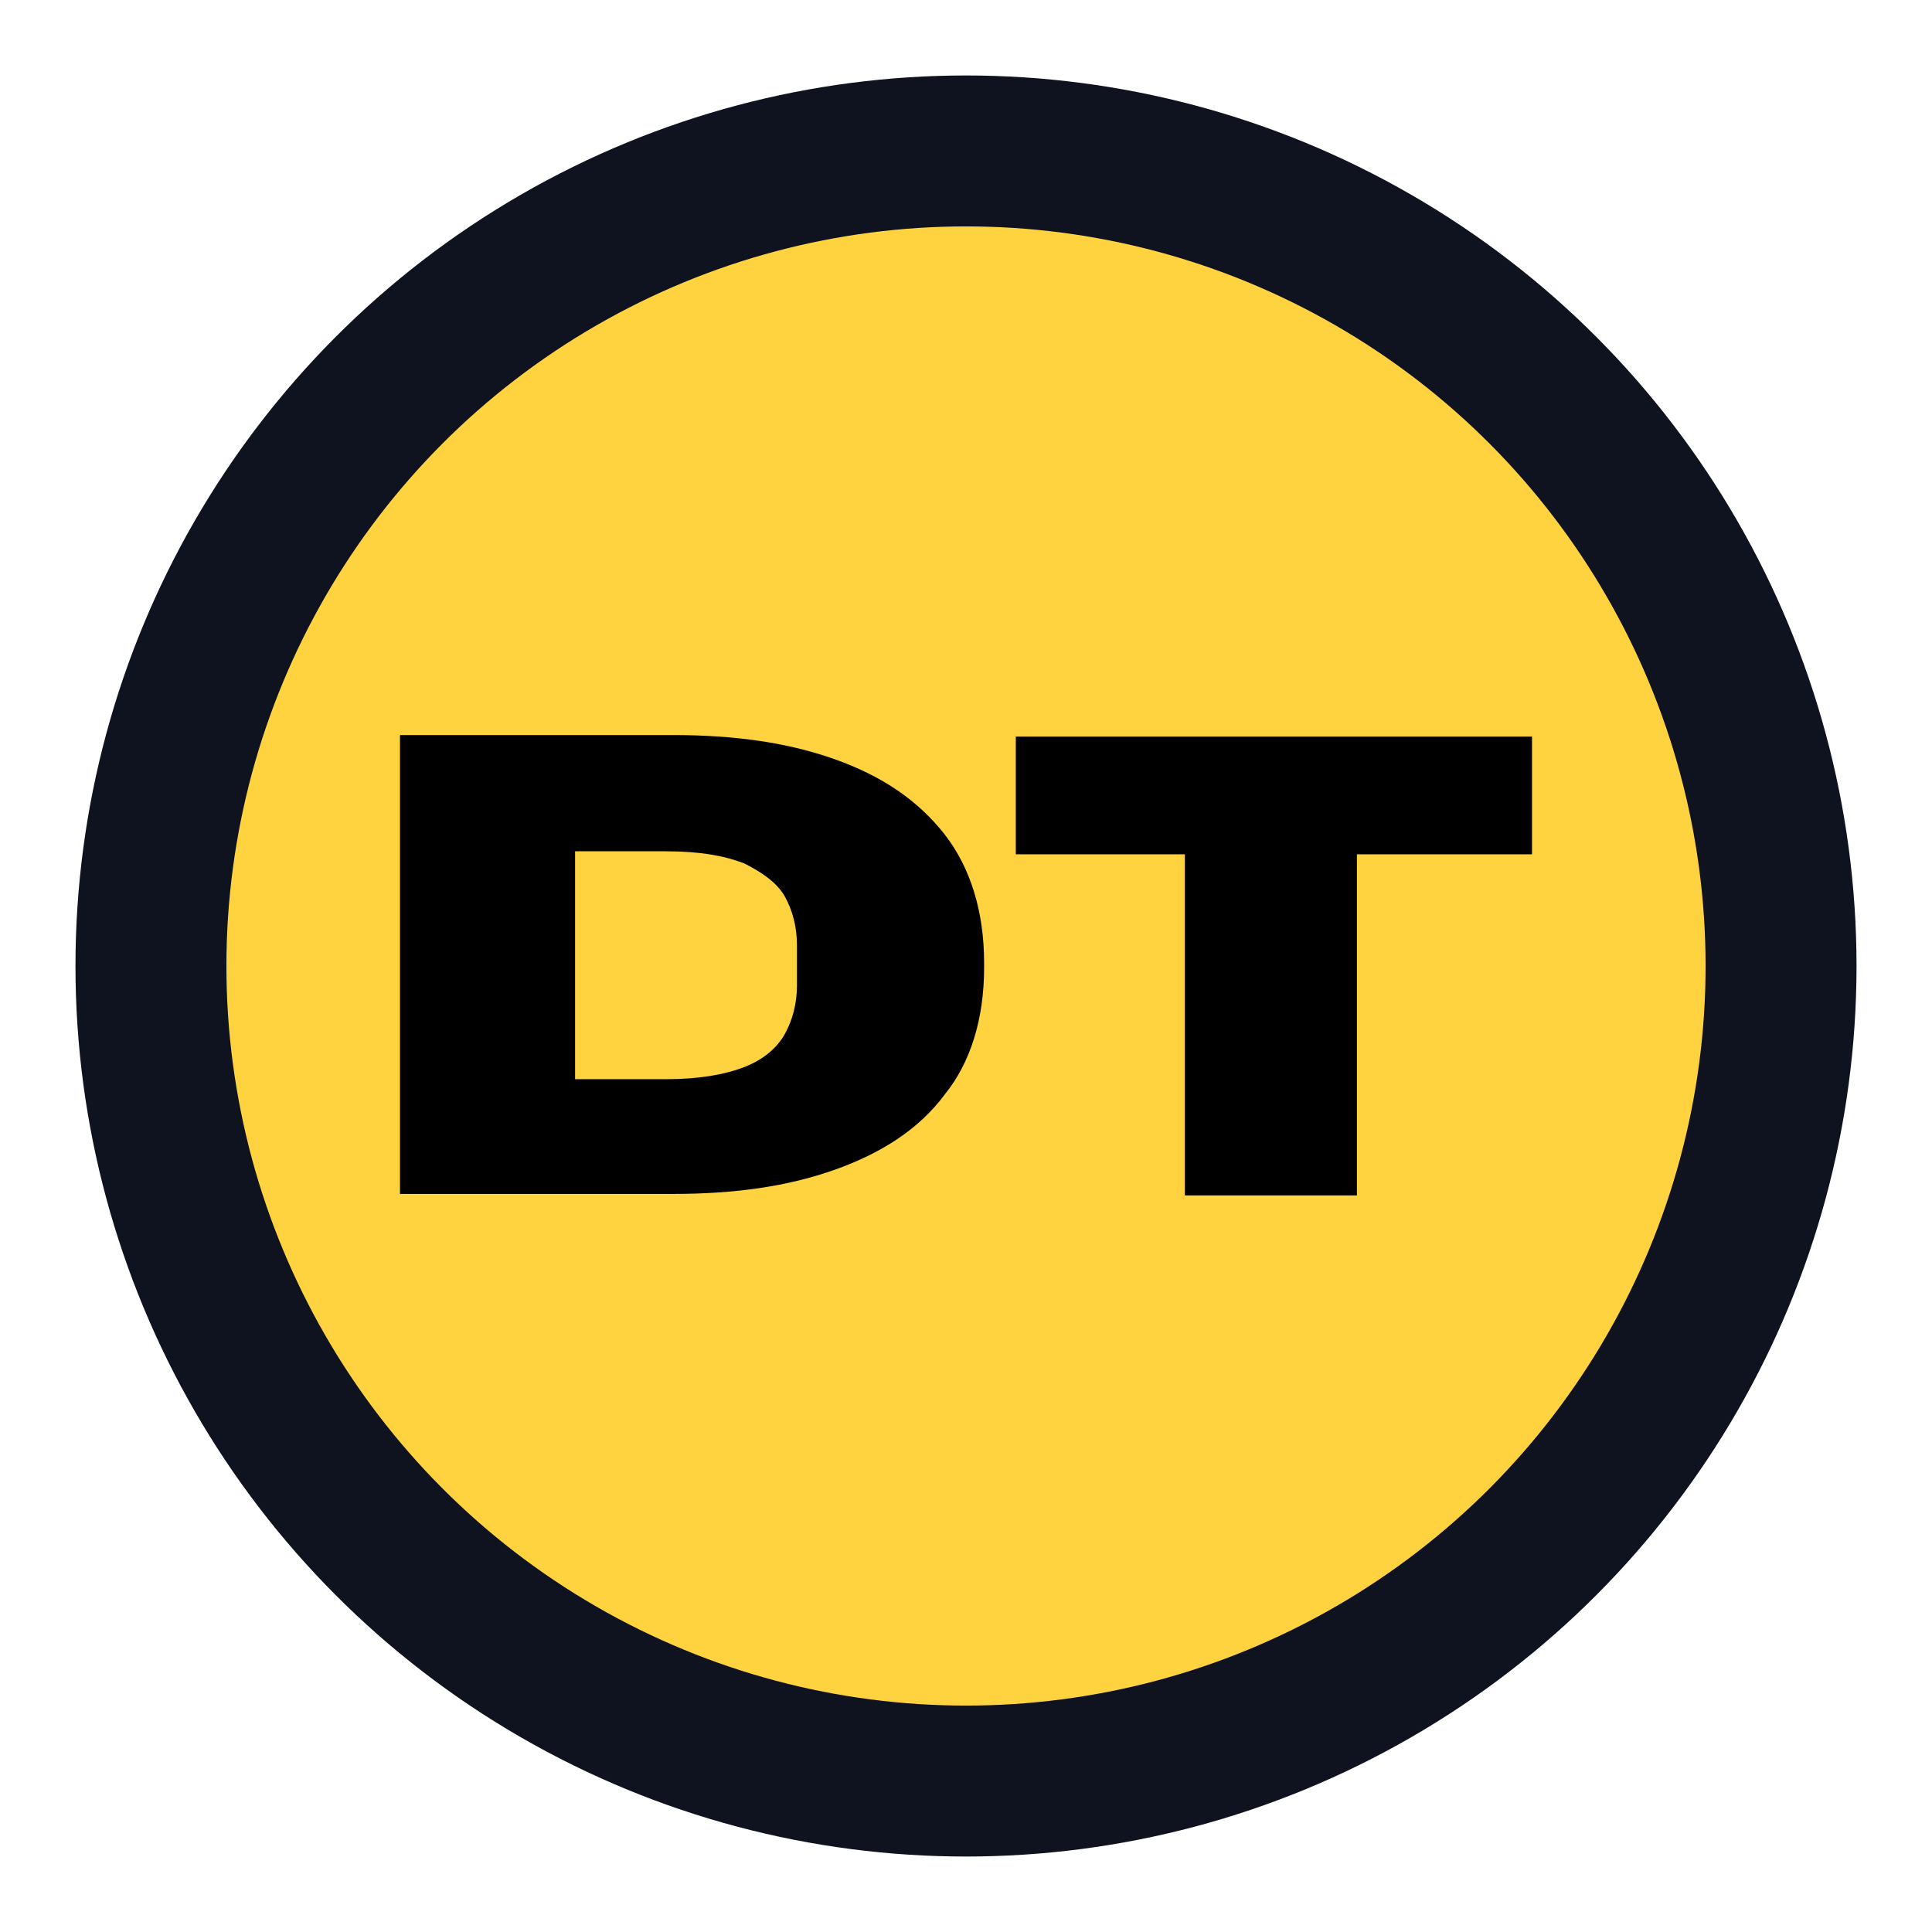 <svg version="1.1" id="Layer_1" xmlns="http://www.w3.org/2000/svg" xmlns:xlink="http://www.w3.org/1999/xlink" x="0px" y="0px"
	 viewBox="0 0 128 128" style="enable-background:new 0 0 128 128;" xml:space="preserve">
<style type="text/css">
	.st0{fill:none;stroke:#0E131F;fill:#FFD23F;stroke-width:10;}
</style>
<circle class="st0" cx="64" cy="64" r="54"/>
<g>
	<g>
		<path d="M26.5,79.3V48.7h18.1c4.1,0,7.6,0.5,10.7,1.6c3.1,1.1,5.5,2.7,7.3,5c1.7,2.2,2.6,5.1,2.6,8.5v0.3c0,3.4-0.9,6.3-2.6,8.4
			c-1.7,2.3-4.2,3.9-7.3,5s-6.6,1.6-10.7,1.6H26.5z M38.1,71.5h6c2.2,0,3.9-0.3,5.2-0.8c1.3-0.5,2.2-1.3,2.7-2.2
			c0.5-0.9,0.8-2,0.8-3.2v-2.7c0-1.2-0.3-2.3-0.8-3.2c-0.5-0.9-1.5-1.6-2.7-2.2c-1.3-0.5-2.9-0.8-5.2-0.8h-6V71.5z"/>
		<path d="M101.5,56.6H67.3v-7.8h34.2C101.5,48.8,101.5,56.6,101.5,56.6z M78.5,56h11.4v23.2H78.5V56z"/>
	</g>
</g>
</svg>
